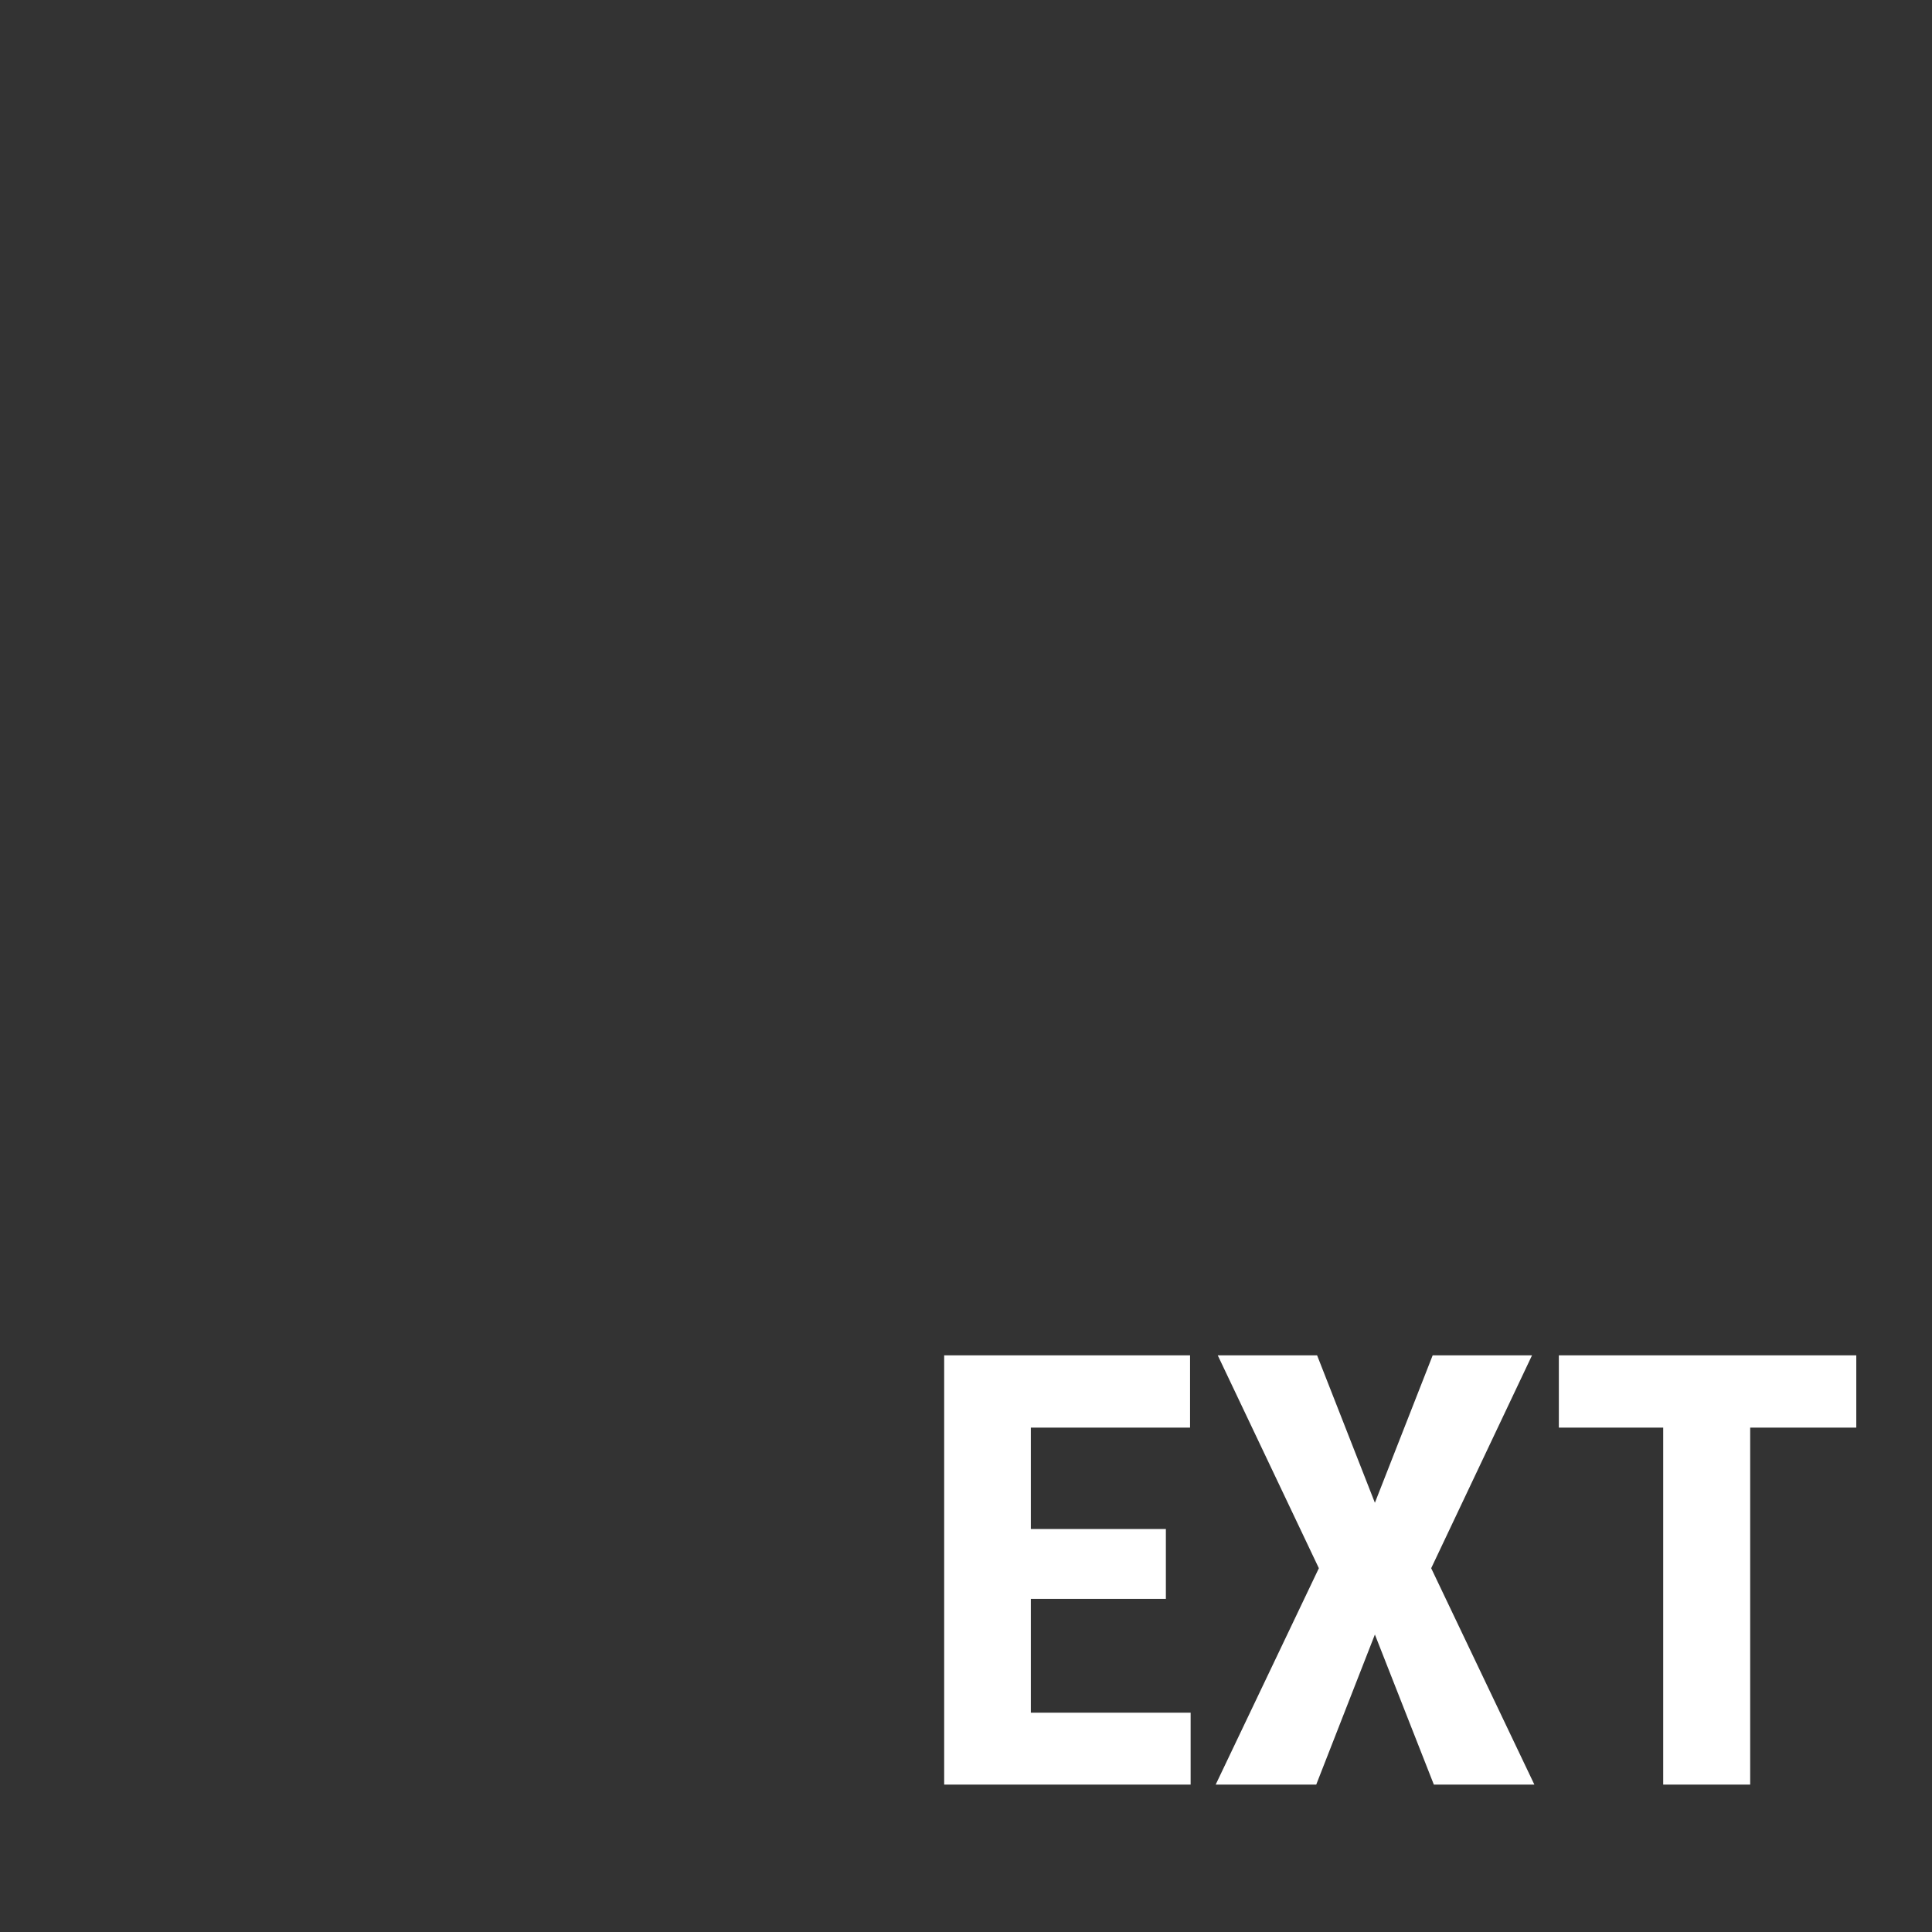 <?xml version="1.0" standalone="no"?><!-- Generator: Gravit.io --><svg xmlns="http://www.w3.org/2000/svg" xmlns:xlink="http://www.w3.org/1999/xlink" style="isolation:isolate" viewBox="0 0 64 64" width="64" height="64"><rect x="0" y="0" width="64" height="64" fill="#333333" stroke="none"/><defs><clipPath id="_clipPath_8g75teFZ69XiVUqjGta5Oca1rTxiI8IT"><rect width="64" height="64"/></clipPath></defs><g clip-path="url(#_clipPath_8g75teFZ69XiVUqjGta5Oca1rTxiI8IT)"><path d=" M 38.621 50.65 L 38.621 52.965 L 34.148 52.965 L 34.148 56.734 L 39.441 56.734 L 39.441 59.117 L 31.277 59.117 L 31.277 44.898 L 39.422 44.898 L 39.422 47.291 L 34.148 47.291 L 34.148 50.65 L 38.621 50.65 L 38.621 50.65 Z  M 43.631 44.898 L 45.545 49.781 L 47.459 44.898 L 50.75 44.898 L 47.41 51.949 L 50.828 59.117 L 47.498 59.117 L 45.545 54.146 L 43.602 59.117 L 40.271 59.117 L 43.689 51.949 L 40.34 44.898 L 43.631 44.898 L 43.631 44.898 Z  M 61.492 44.898 L 61.492 47.291 L 57.977 47.291 L 57.977 59.117 L 55.096 59.117 L 55.096 47.291 L 51.639 47.291 L 51.639 44.898 L 61.492 44.898 L 61.492 44.898 Z " fill-rule="evenodd" fill="rgb(255,255,255)"/></g></svg>
